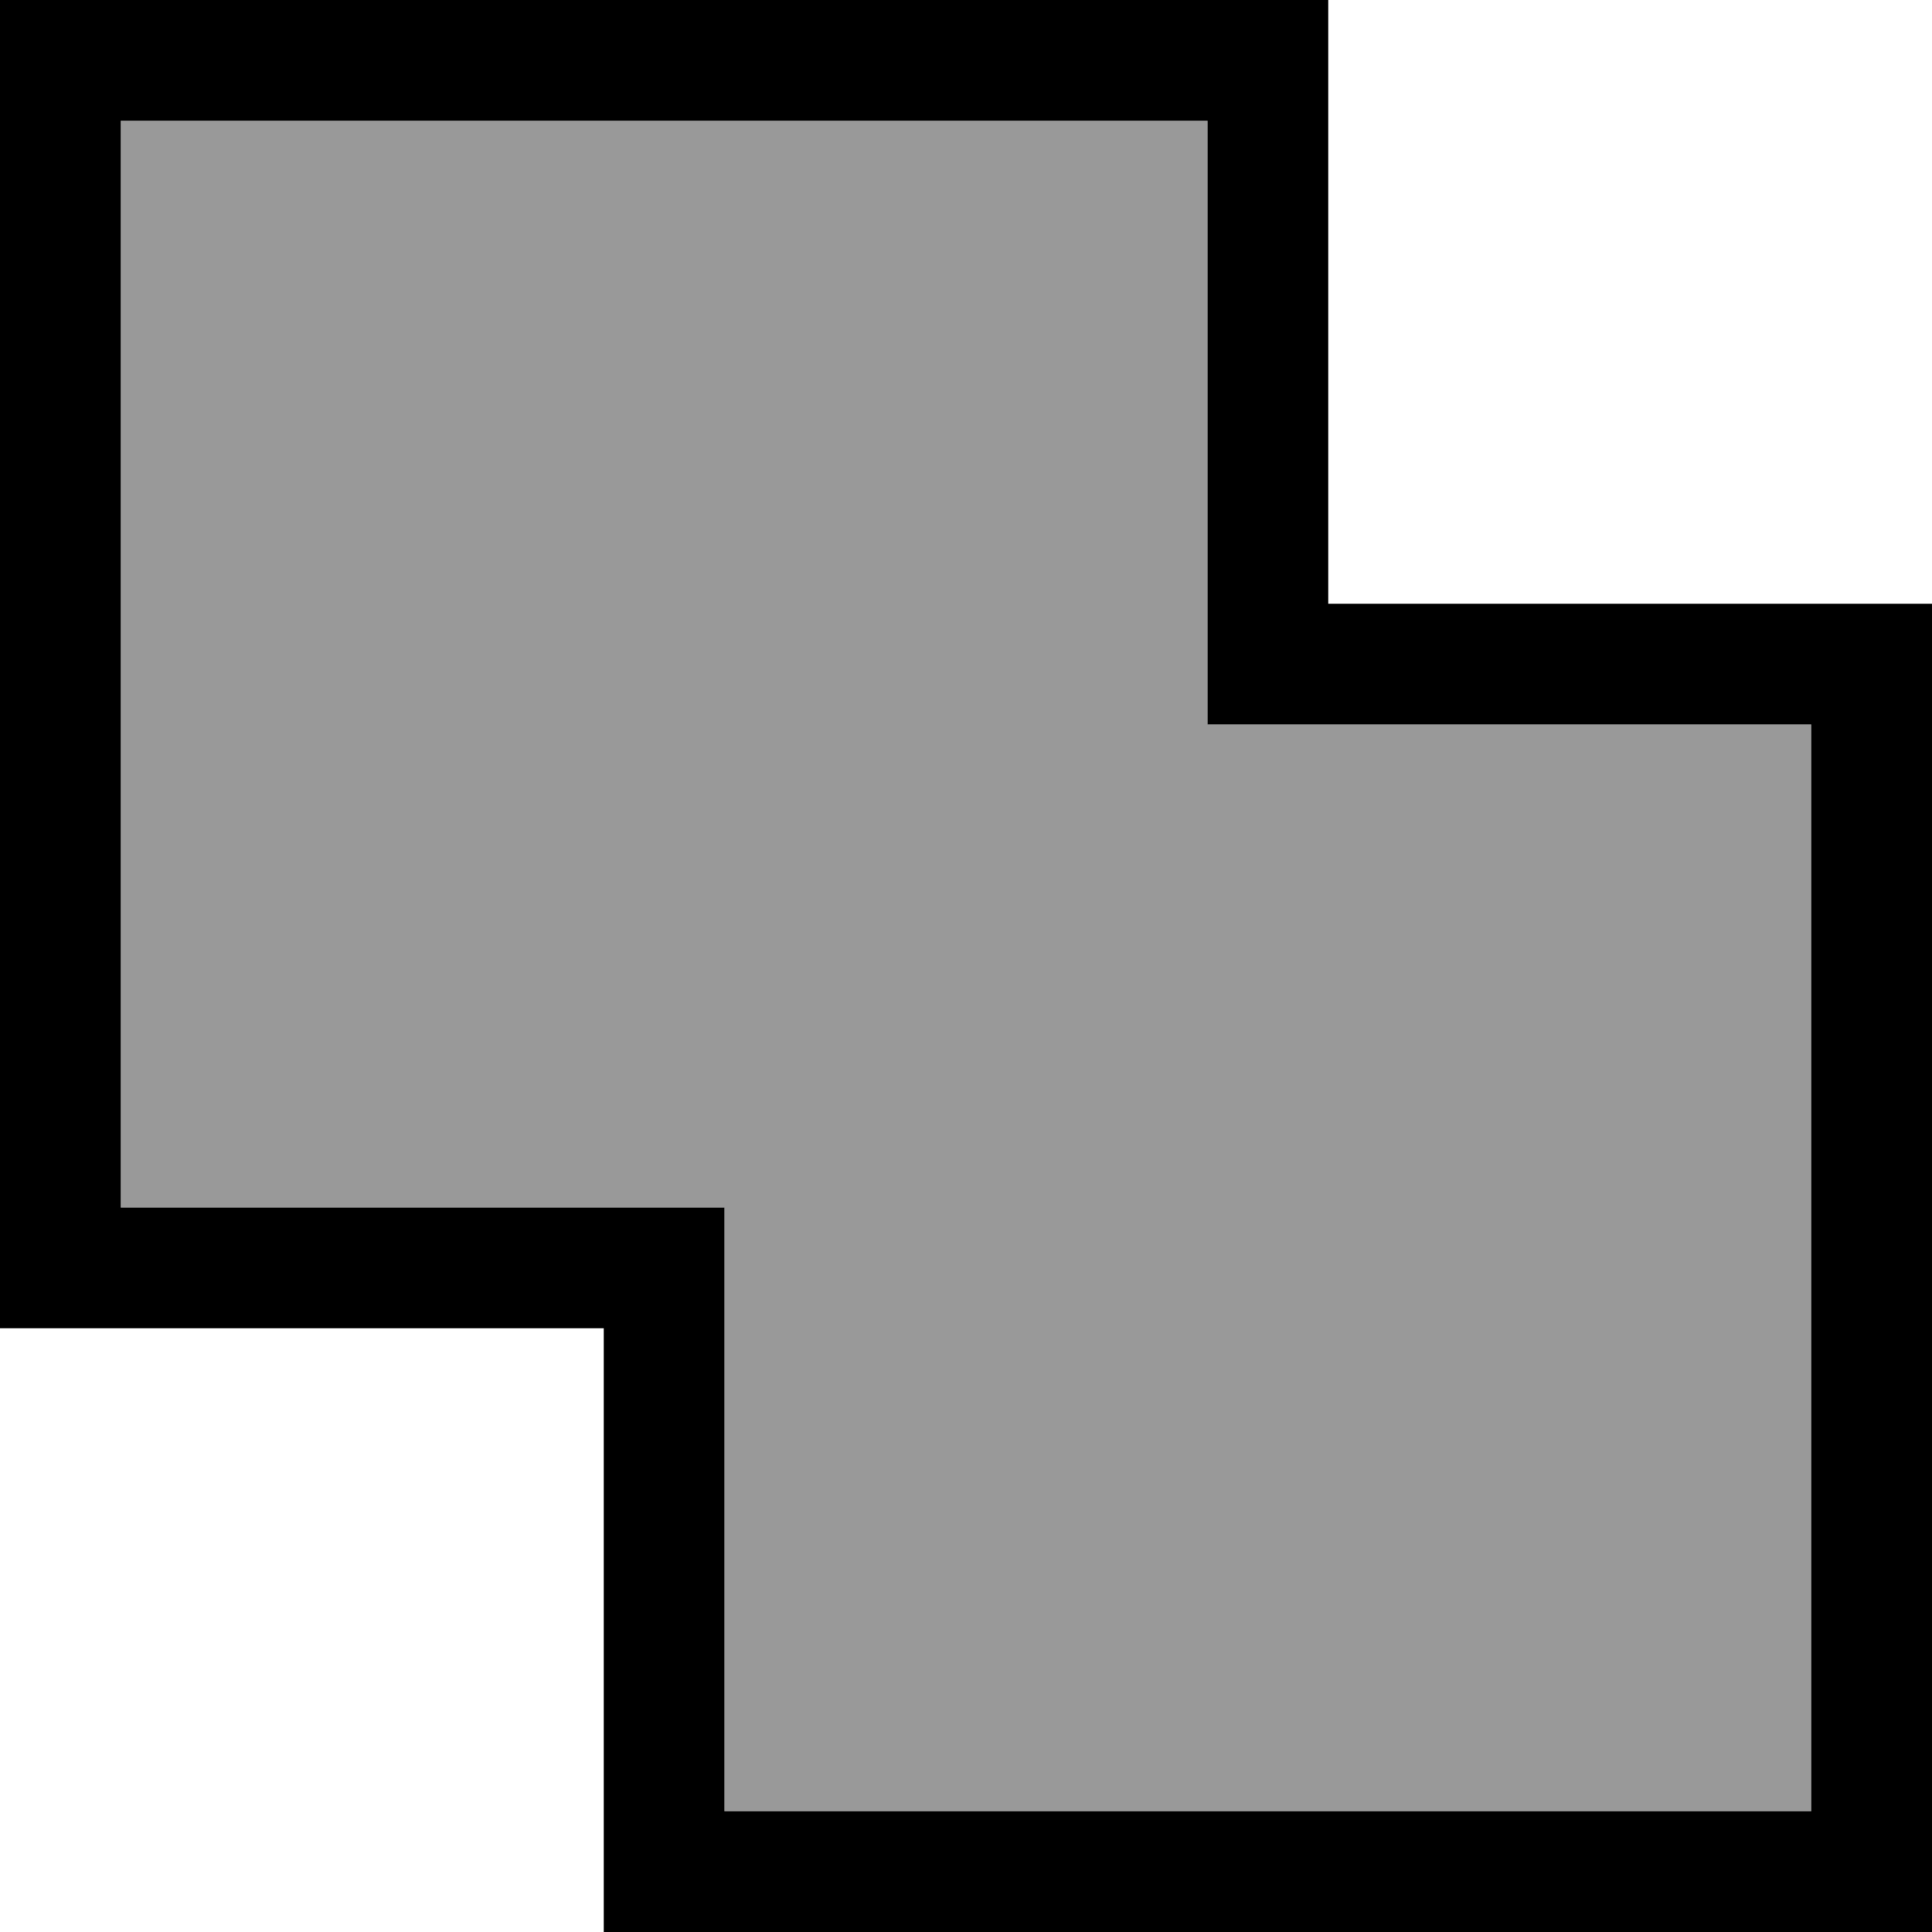 <svg xmlns="http://www.w3.org/2000/svg" viewBox="0 0 512 512"><!--! Font Awesome Pro 7.0.0 by @fontawesome - https://fontawesome.com License - https://fontawesome.com/license (Commercial License) Copyright 2025 Fonticons, Inc. --><path style="fill:currentColor;opacity:.4" d="M32 32l0 288 160 0 0 160 288 0 0-288-160 0 0-160-288 0z"/><path style="fill:currentColor;opacity:1" d="M128 352l32 0 0 160 352 0 0-352-160 0 0-160-352 0 0 352 128 0zM32 320l0-288 288 0 0 160 160 0 0 288-288 0 0-160-160 0z"/></svg>